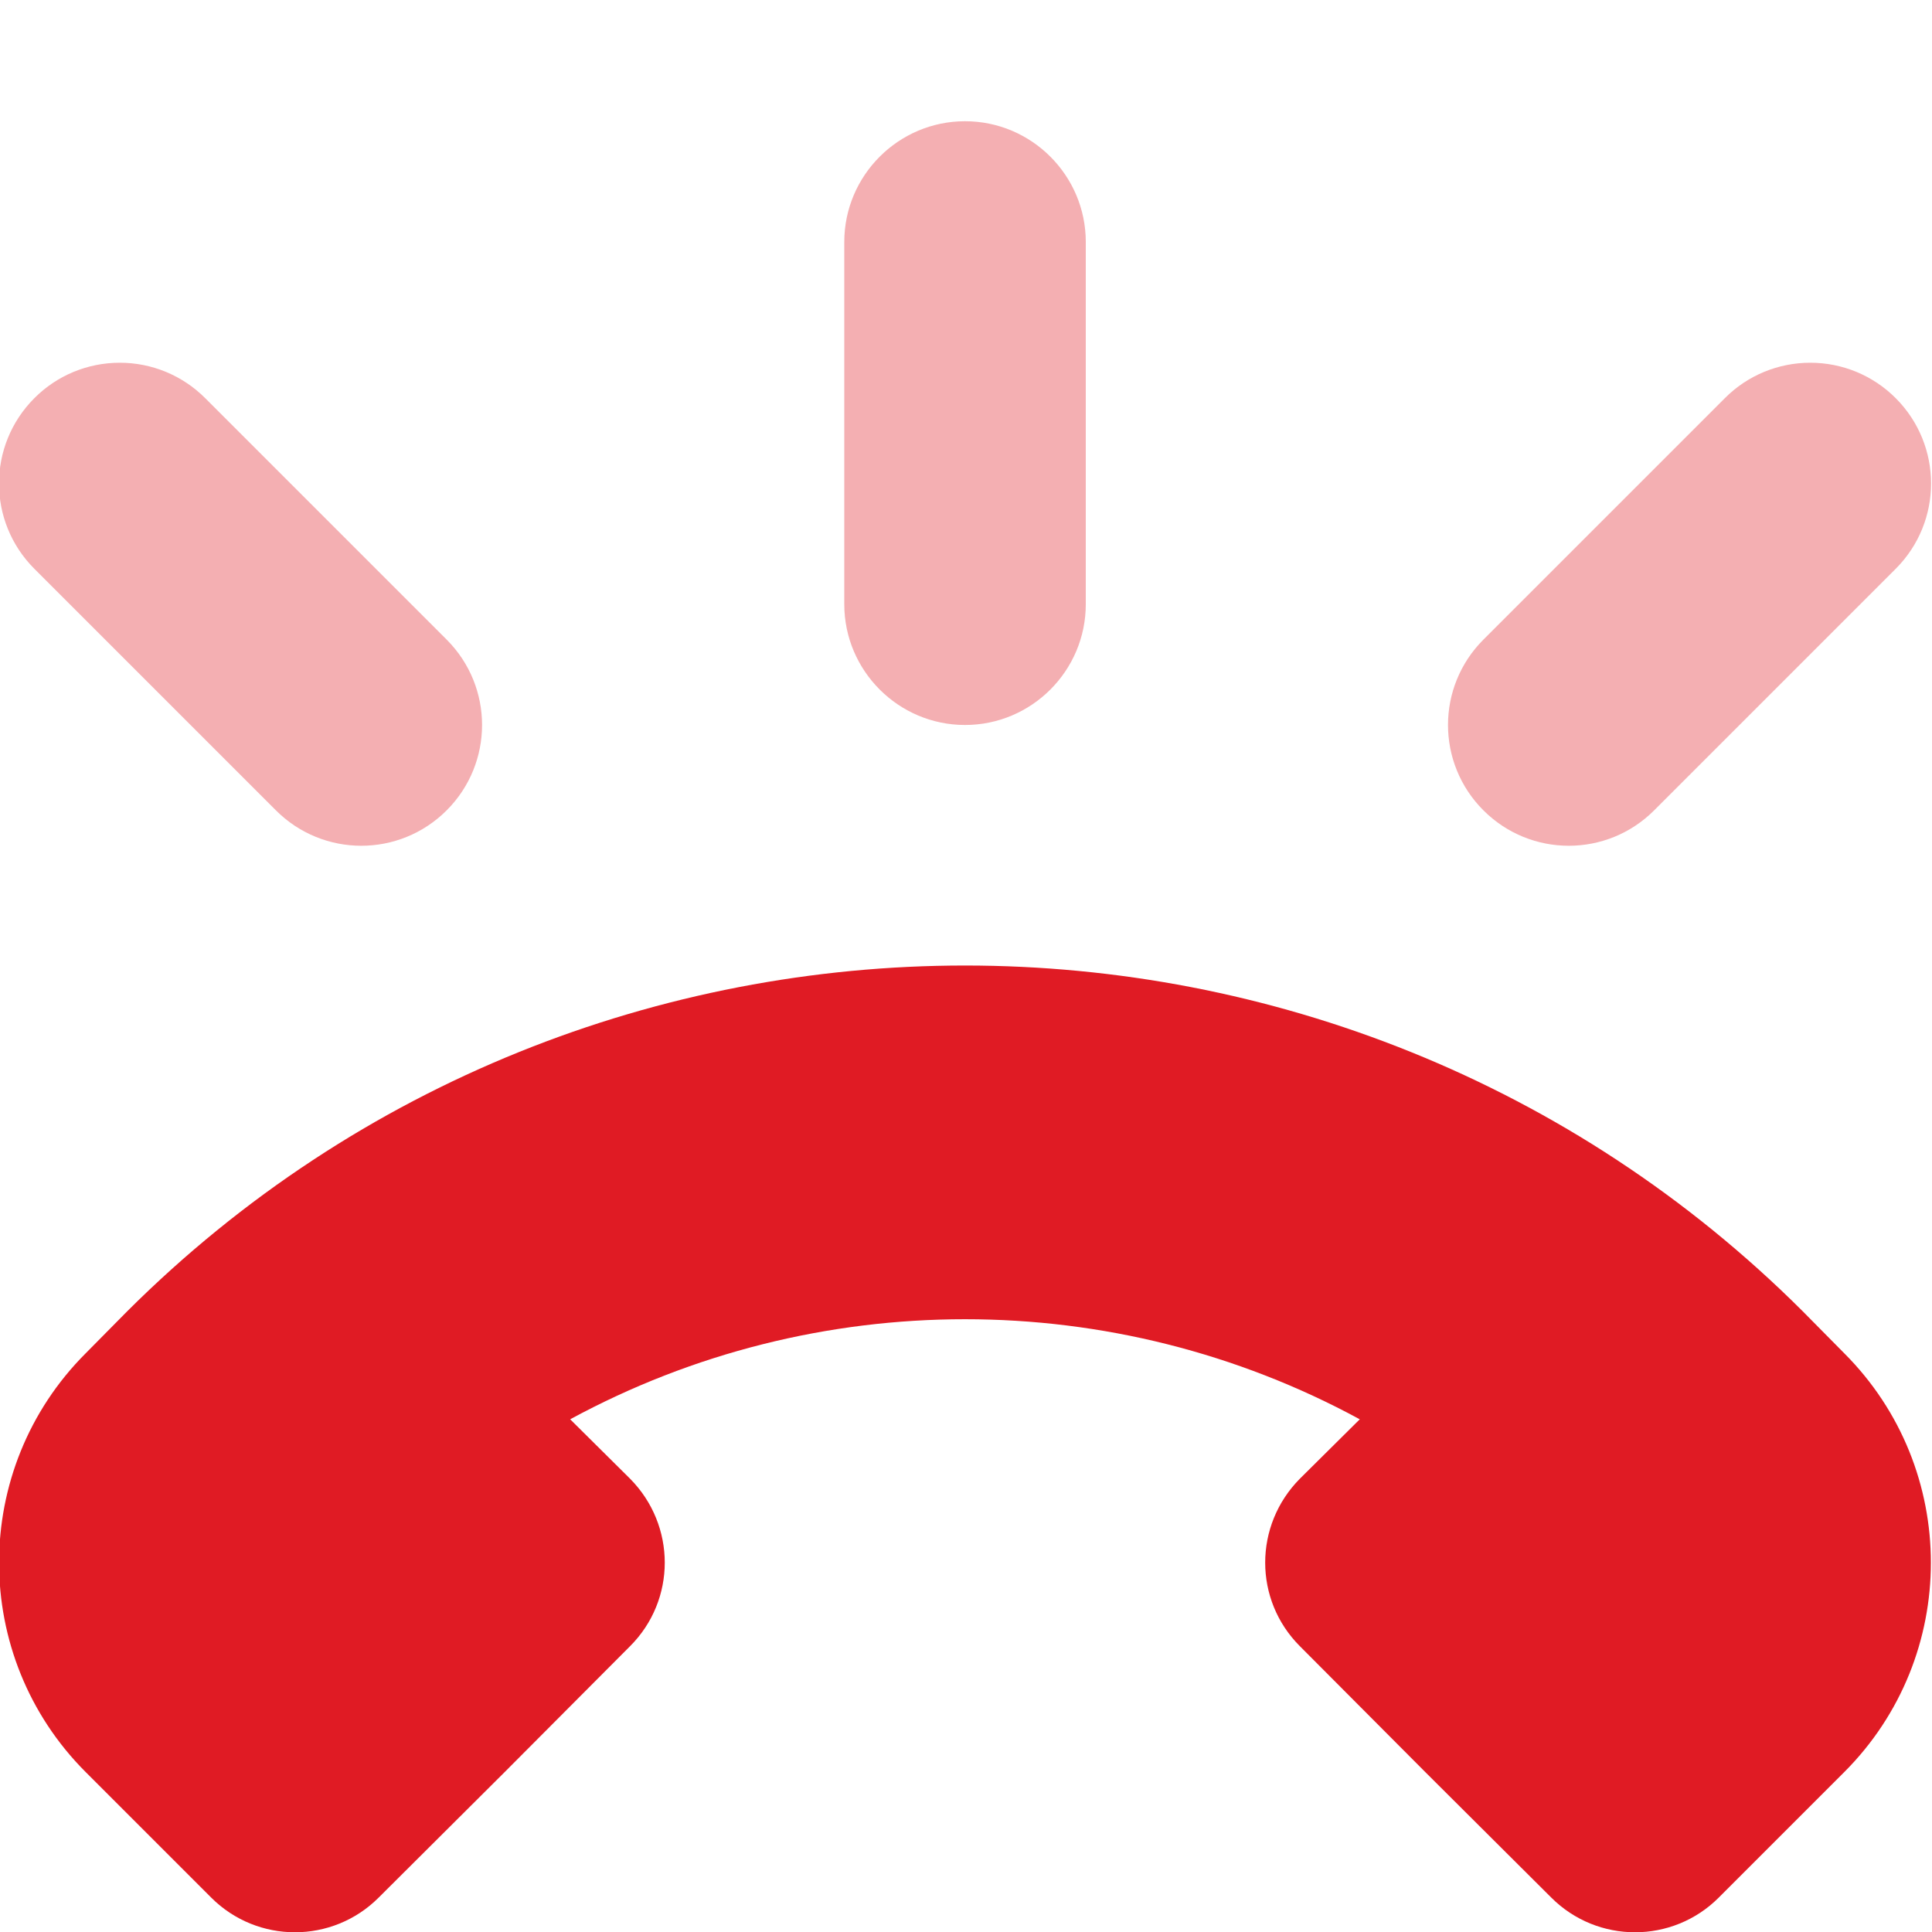 <?xml version="1.0" encoding="UTF-8"?>
<svg height="16px" viewBox="0 0 16 16" width="16px" xmlns="http://www.w3.org/2000/svg">
    <g fill="#e01b24">
        <path d="m 7.992 7.996 c -2.512 0 -5.027 0.957 -6.938 2.863 l -0.344 0.348 c -0.957 0.957 -0.957 2.512 0 3.469 l 1.039 1.039 c 0.383 0.383 1.004 0.383 1.387 0 l 1.043 -1.039 l 1.039 -1.043 c 0.383 -0.383 0.383 -1 0 -1.387 l -0.496 -0.492 c 2.035 -1.105 4.504 -1.105 6.539 0 l -0.496 0.492 c -0.383 0.387 -0.383 1.004 0 1.387 l 1.039 1.043 l 1.043 1.039 c 0.383 0.383 1.004 0.383 1.387 0 l 1.039 -1.039 c 0.957 -0.957 0.957 -2.512 0 -3.469 l -0.344 -0.348 c -1.91 -1.906 -4.426 -2.863 -6.938 -2.863 z m 0 0"/>
        <path d="m 7.992 1.004 c -0.551 0 -1 0.449 -1 1 v 3 c 0 0.551 0.449 1 1 1 c 0.551 0 1 -0.449 1 -1 v -3 c 0 -0.551 -0.449 -1 -1 -1 z m -7 2 c -0.266 0 -0.52 0.105 -0.707 0.293 c -0.391 0.391 -0.391 1.023 0 1.414 l 2 2 c 0.391 0.391 1.023 0.391 1.414 0 c 0.391 -0.391 0.391 -1.023 0 -1.414 l -2 -2 c -0.188 -0.188 -0.441 -0.293 -0.707 -0.293 z m 14 0 c -0.266 0 -0.52 0.105 -0.707 0.293 l -2 2 c -0.391 0.391 -0.391 1.023 0 1.414 c 0.391 0.391 1.023 0.391 1.414 0 l 2 -2 c 0.391 -0.391 0.391 -1.023 0 -1.414 c -0.188 -0.188 -0.441 -0.293 -0.707 -0.293 z m 0 0" fill-opacity="0.349"/>
    </g>
</svg>
